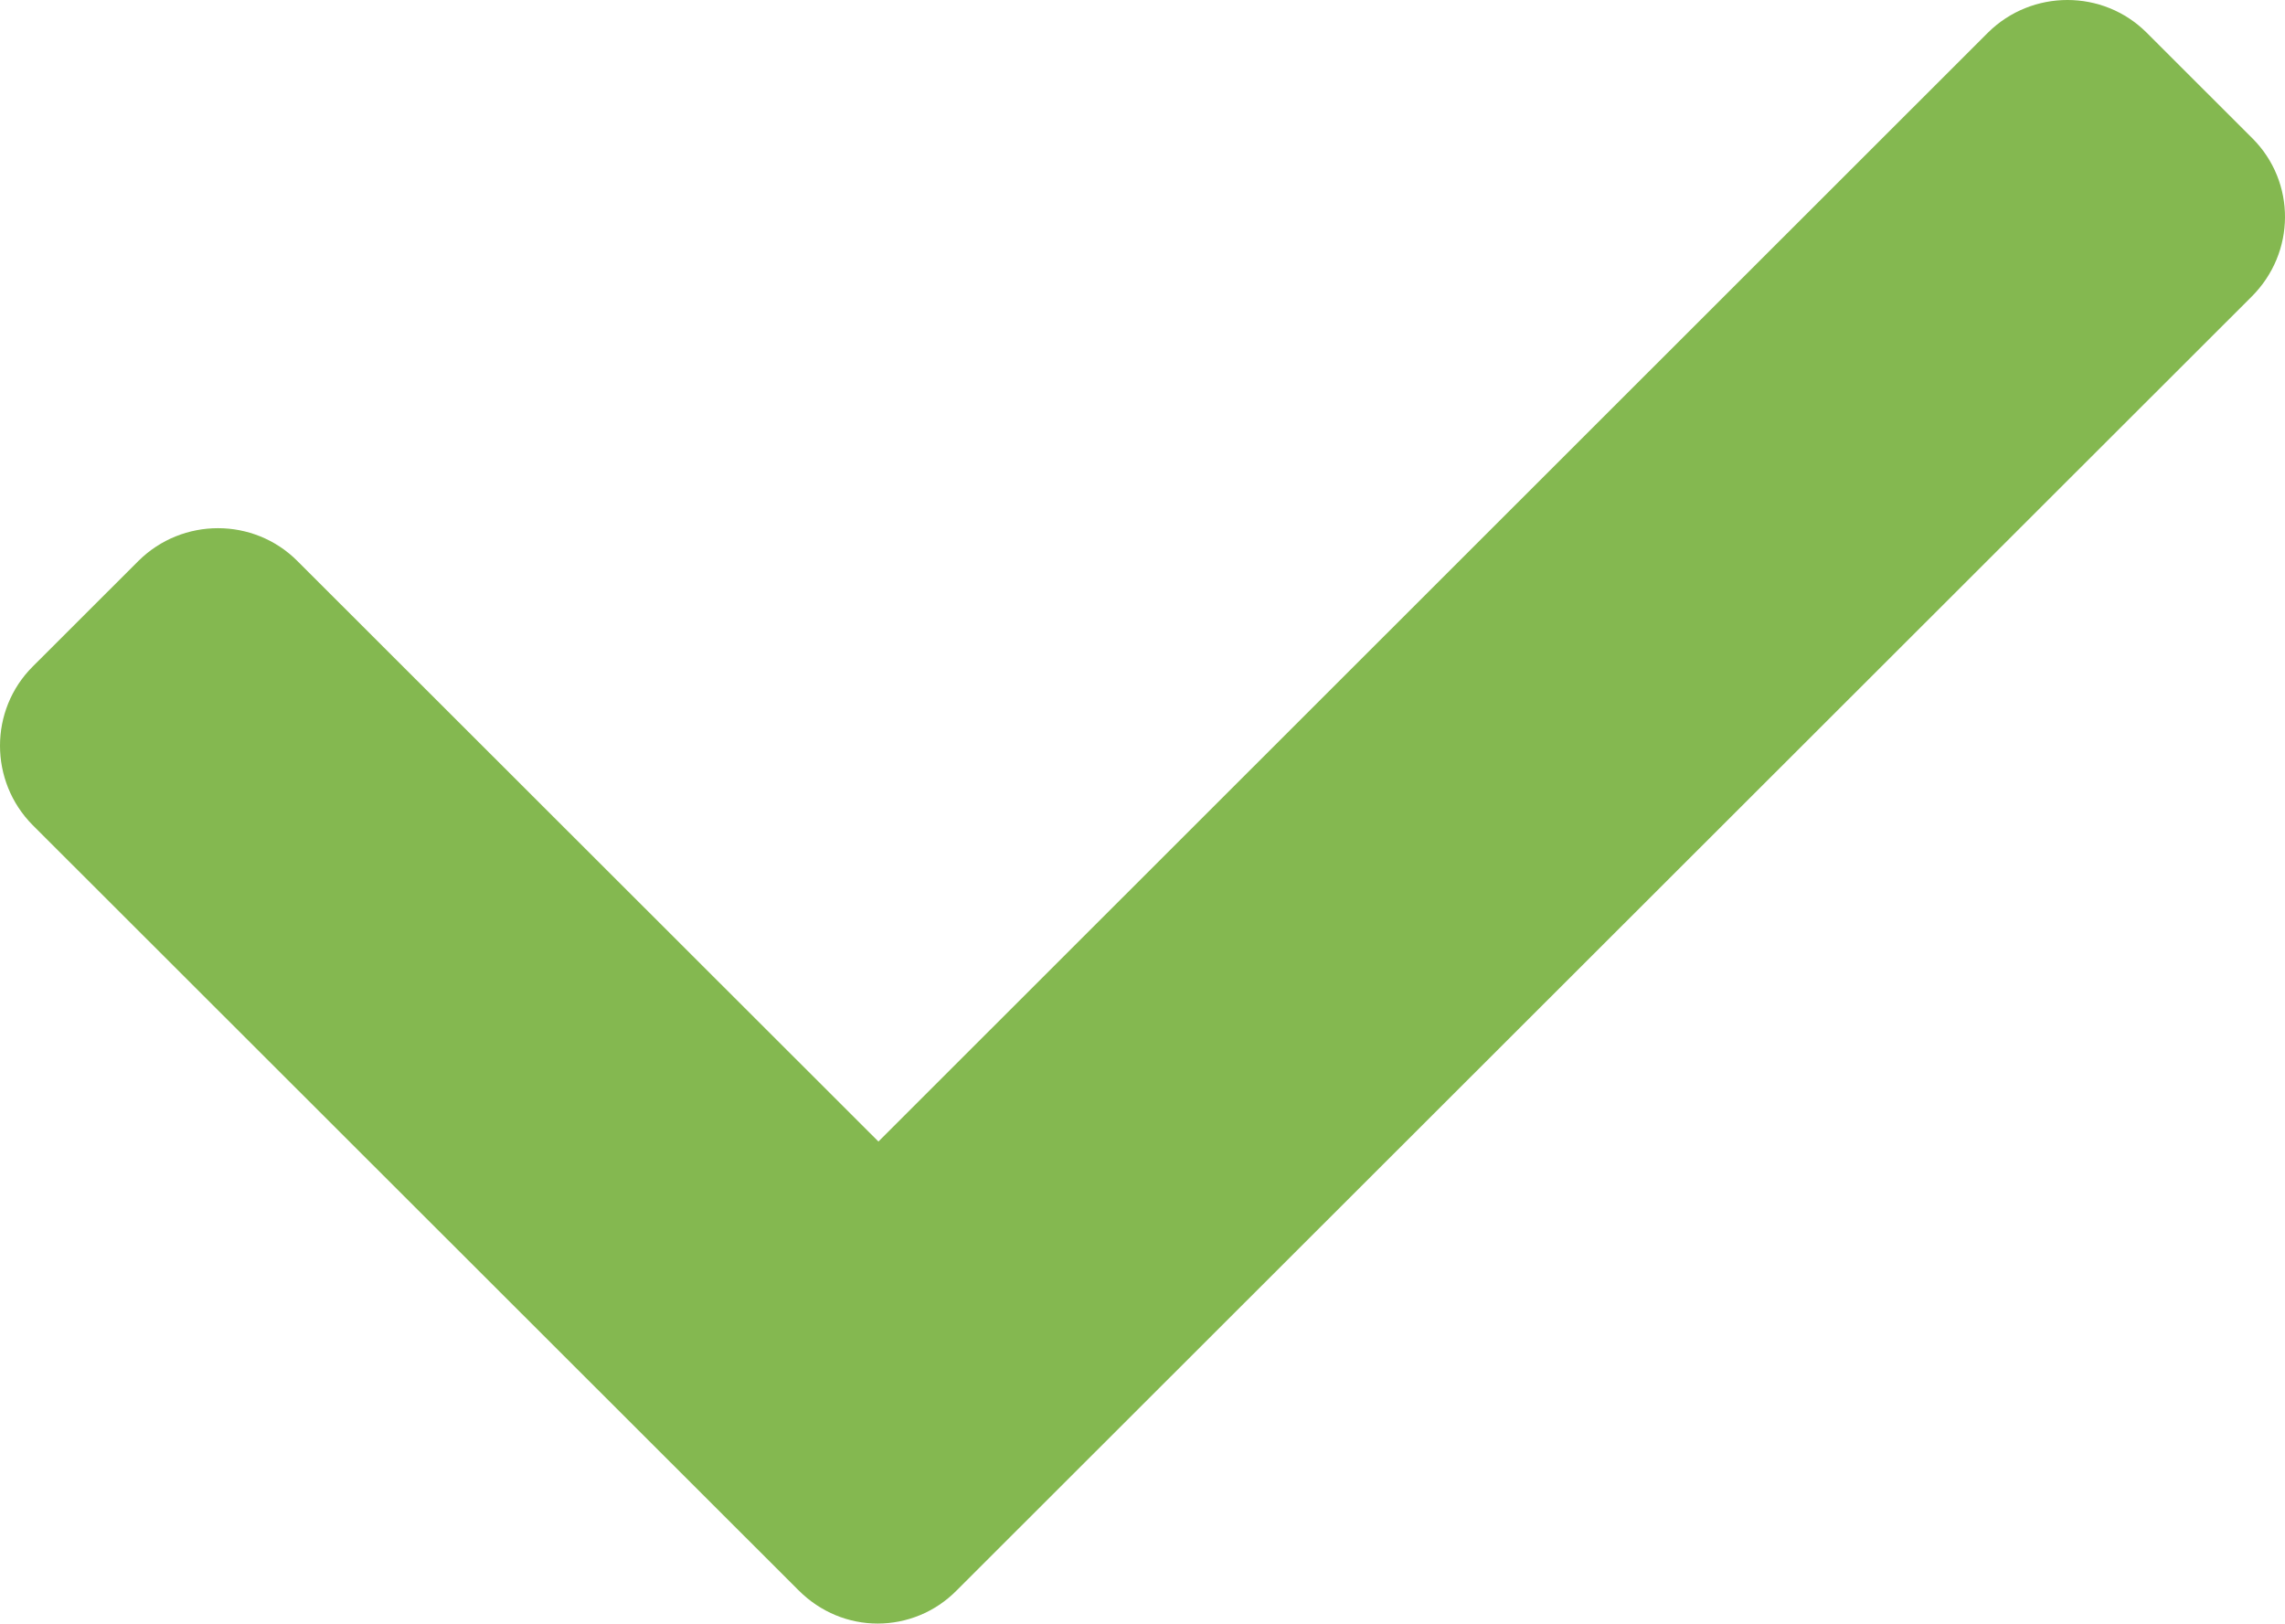 <svg width="1631" height="1159" viewBox="0 0 1631 1159" fill="none" xmlns="http://www.w3.org/2000/svg">
<path d="M1607.76 98.78L1532.24 23.316C1501.12 -7.772 1450.33 -7.772 1418.95 23.316L627.005 814.893L212.15 400.372C181.038 369.281 130.243 369.281 98.863 400.372L23.334 475.836C-7.778 506.927 -7.778 557.677 23.334 589.032L570.095 1135.35C585.787 1151.03 605.995 1159 626.473 1159C646.952 1159 667.427 1151.03 682.854 1135.35L1606.97 211.979C1638.88 180.36 1638.88 129.874 1607.76 98.78Z" fill="#84B850"/>
</svg>

